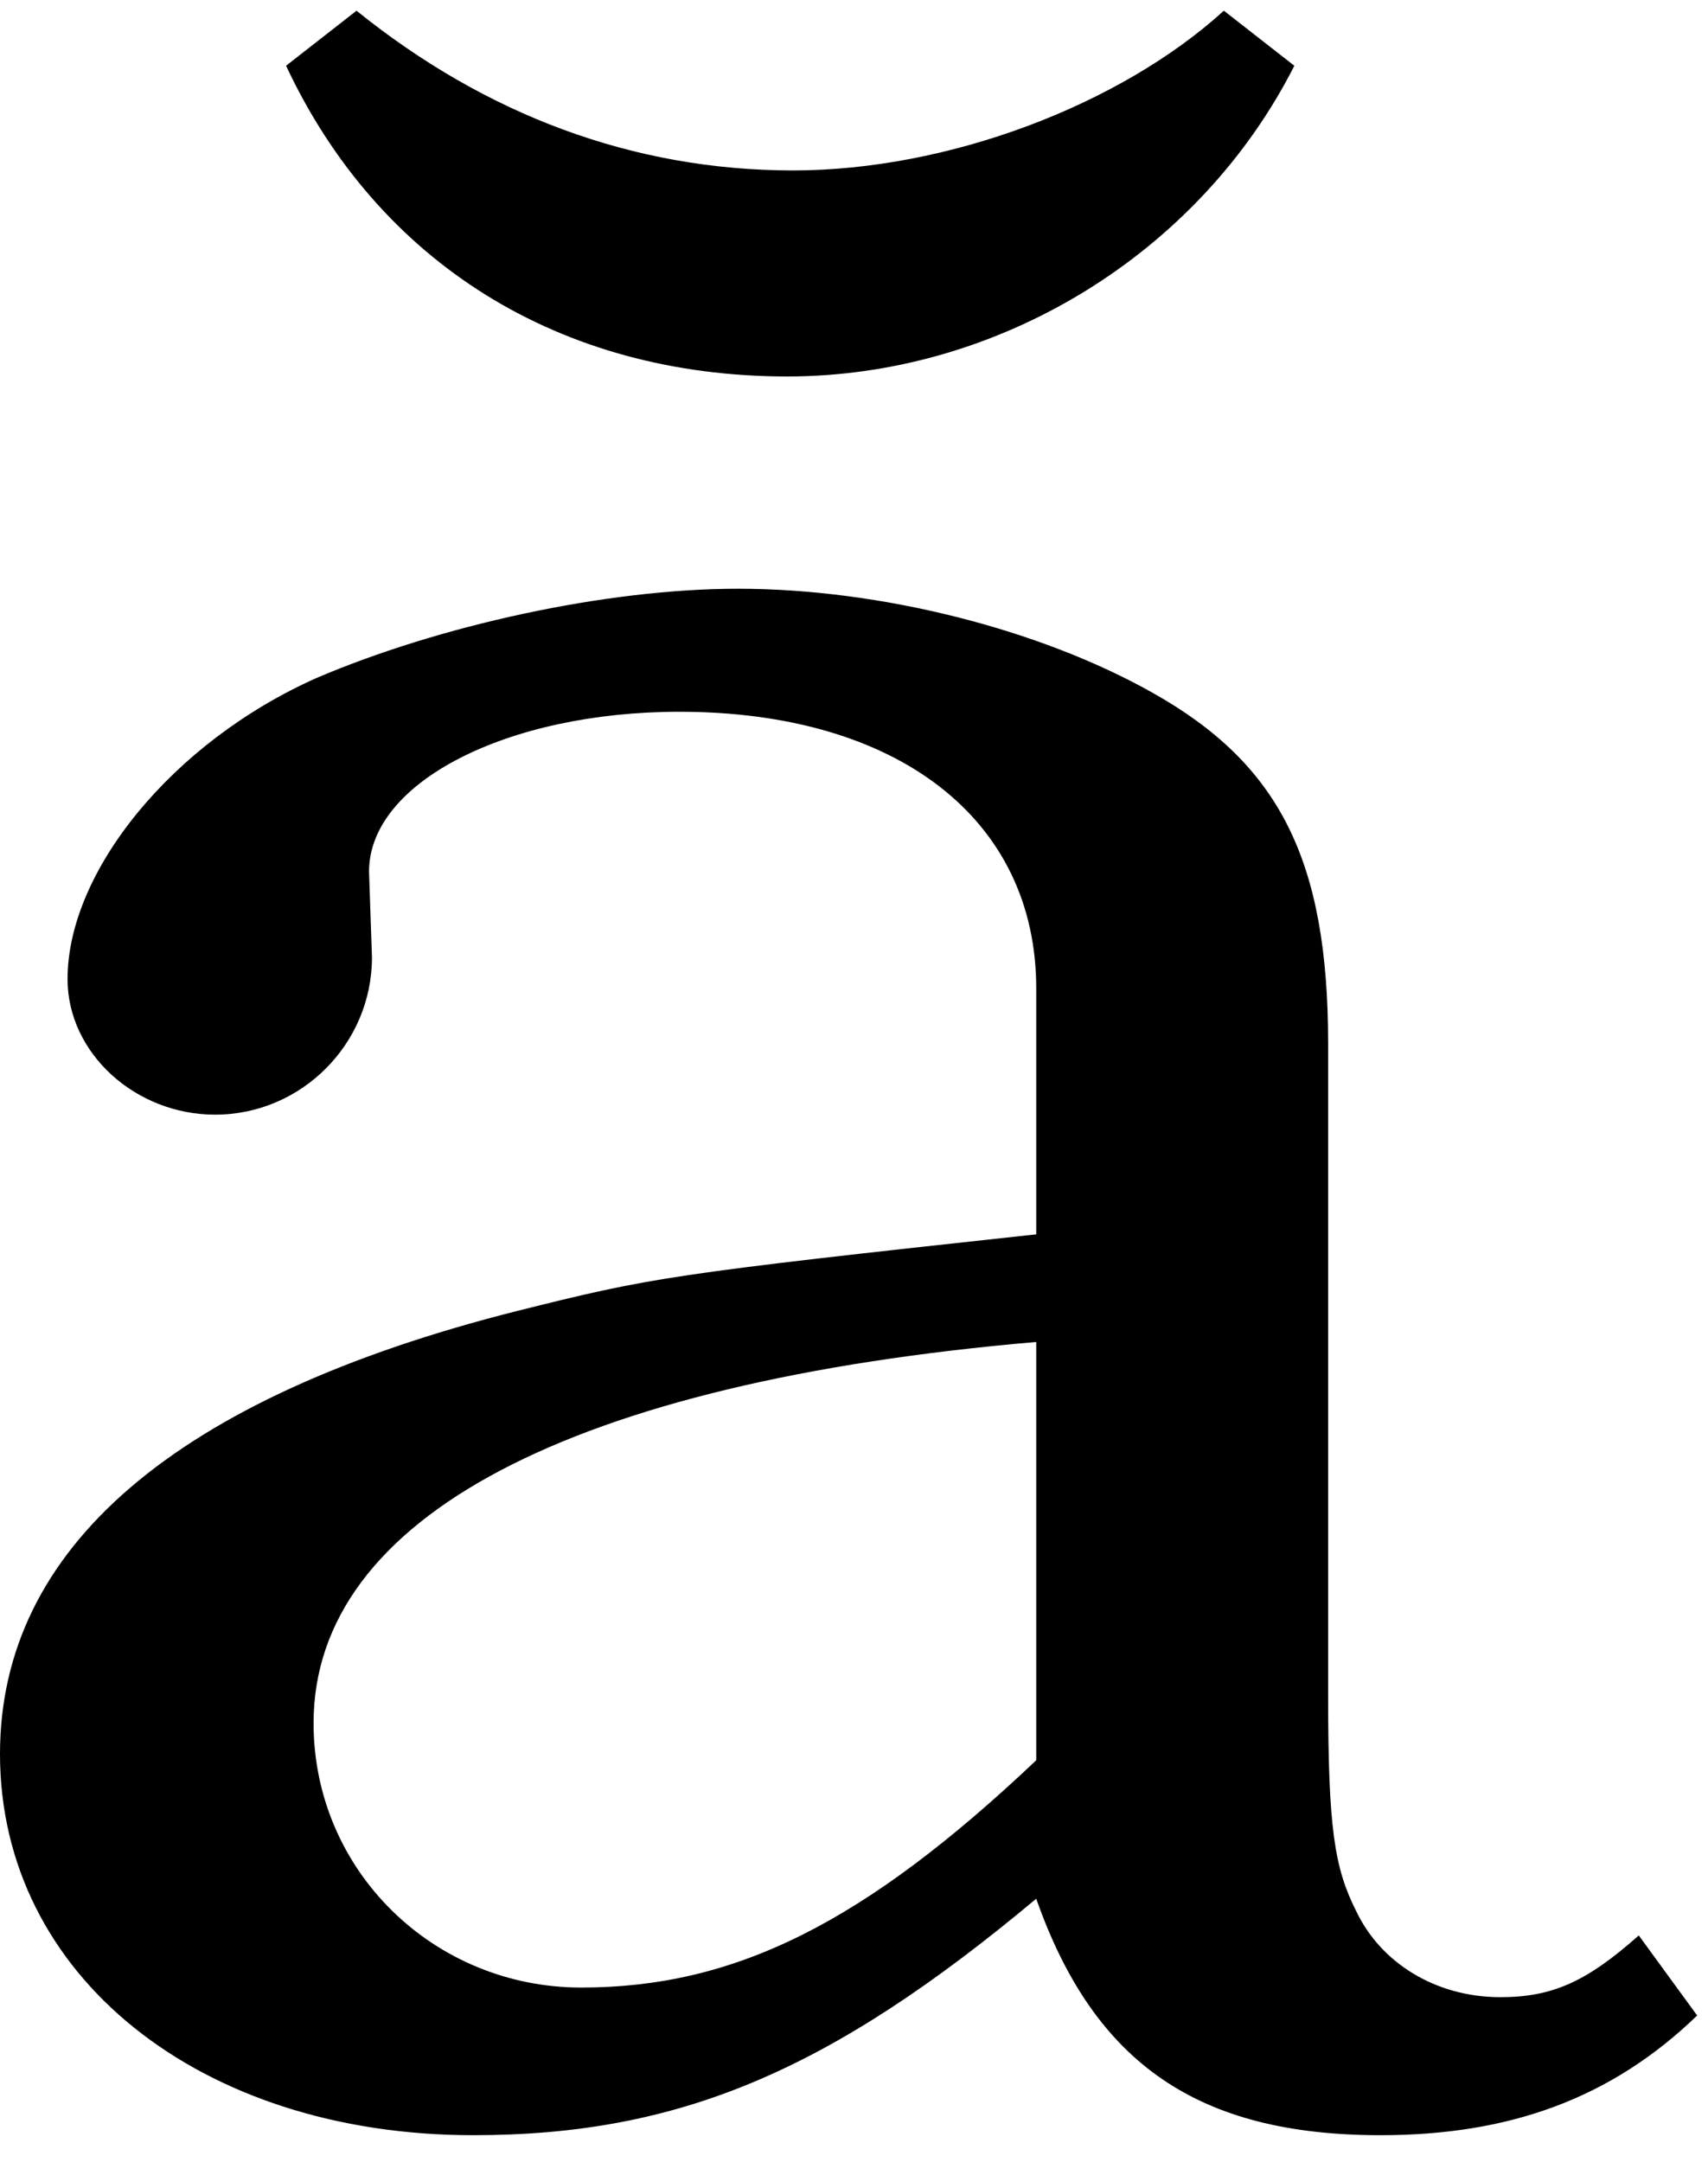 <?xml version="1.0" encoding="UTF-8" standalone="no"?>
<!-- Created with Inkscape (http://www.inkscape.org/) -->

<svg
   xmlns:dc="http://purl.org/dc/elements/1.1/"
   xmlns:cc="http://creativecommons.org/ns#"
   xmlns:rdf="http://www.w3.org/1999/02/22-rdf-syntax-ns#"
   xmlns:svg="http://www.w3.org/2000/svg"
   xmlns="http://www.w3.org/2000/svg"
   xmlns:inkscape="http://www.inkscape.org/namespaces/inkscape"
   version="1.1"
   width="80"
   height="101.25"
   id="svg2"
   xml:space="preserve"><defs
     id="defs6" /><g
     transform="matrix(1.25,0,0,-1.25,0,101.25)"
     id="g10"><g
       transform="scale(0.1,0.1)"
       id="g12"><path
         d="M 388.281,347.559 C 250,332.559 244.219,331.461 193.59,318.809 65.621,286.461 0,230.059 0,152.871 0,69.898 74.84,10.059 177.34,10.059 c 77.191,0 133.75,24.062 210.941,88.59 21.879,-62.188 61.098,-88.59 129.059,-88.59 48.281,0 86.41,13.75 118.601,44.84 l -21.882,30 c -19.528,-17.34 -32.34,-23.129 -51.868,-23.129 -24.222,0 -44.851,12.82 -54.07,32.352 C 500,110.211 497.66,125.211 497.66,174.738 l 0,244.223 c 0,69.059 -18.441,104.848 -65.629,131.41 -42.652,24.059 -102.5,39.059 -155.472,39.059 -49.528,0 -111.868,-13.75 -157.969,-33.442 -54.059,-24.058 -93.281,-72.5 -93.281,-112.808 0,-27.66 25.312,-50.782 55.312,-50.782 32.348,0 58.758,26.563 58.758,58.911 l -1.098,32.179 c 0,33.442 51.879,59.852 116.25,59.852 81.879,0 133.75,-40.32 133.75,-103.602 l 0,-92.179 z m 0,-197.039 C 323.75,89.43 275.309,65.371 217.809,65.371 162.5,65.371 117.5,109.121 117.5,164.43 c 0,77.191 96.719,127.808 270.781,142.808 l 0,-156.718 z m -281.09,634.851 c 34.528,-73.75 102.5,-116.41 187.809,-116.41 79.379,0 154.379,46.098 190,116.41 l -26.41,20.617 c -39.211,-35.617 -103.75,-59.84 -161.399,-59.84 -59.851,0 -115.16,20.782 -163.601,59.84 l -26.399,-20.617 z"
         inkscape:connector-curvature="0"
         id="path14"
         style="fill:#000000;fill-opacity:1;fill-rule:nonzero;stroke:none" /></g></g></svg>